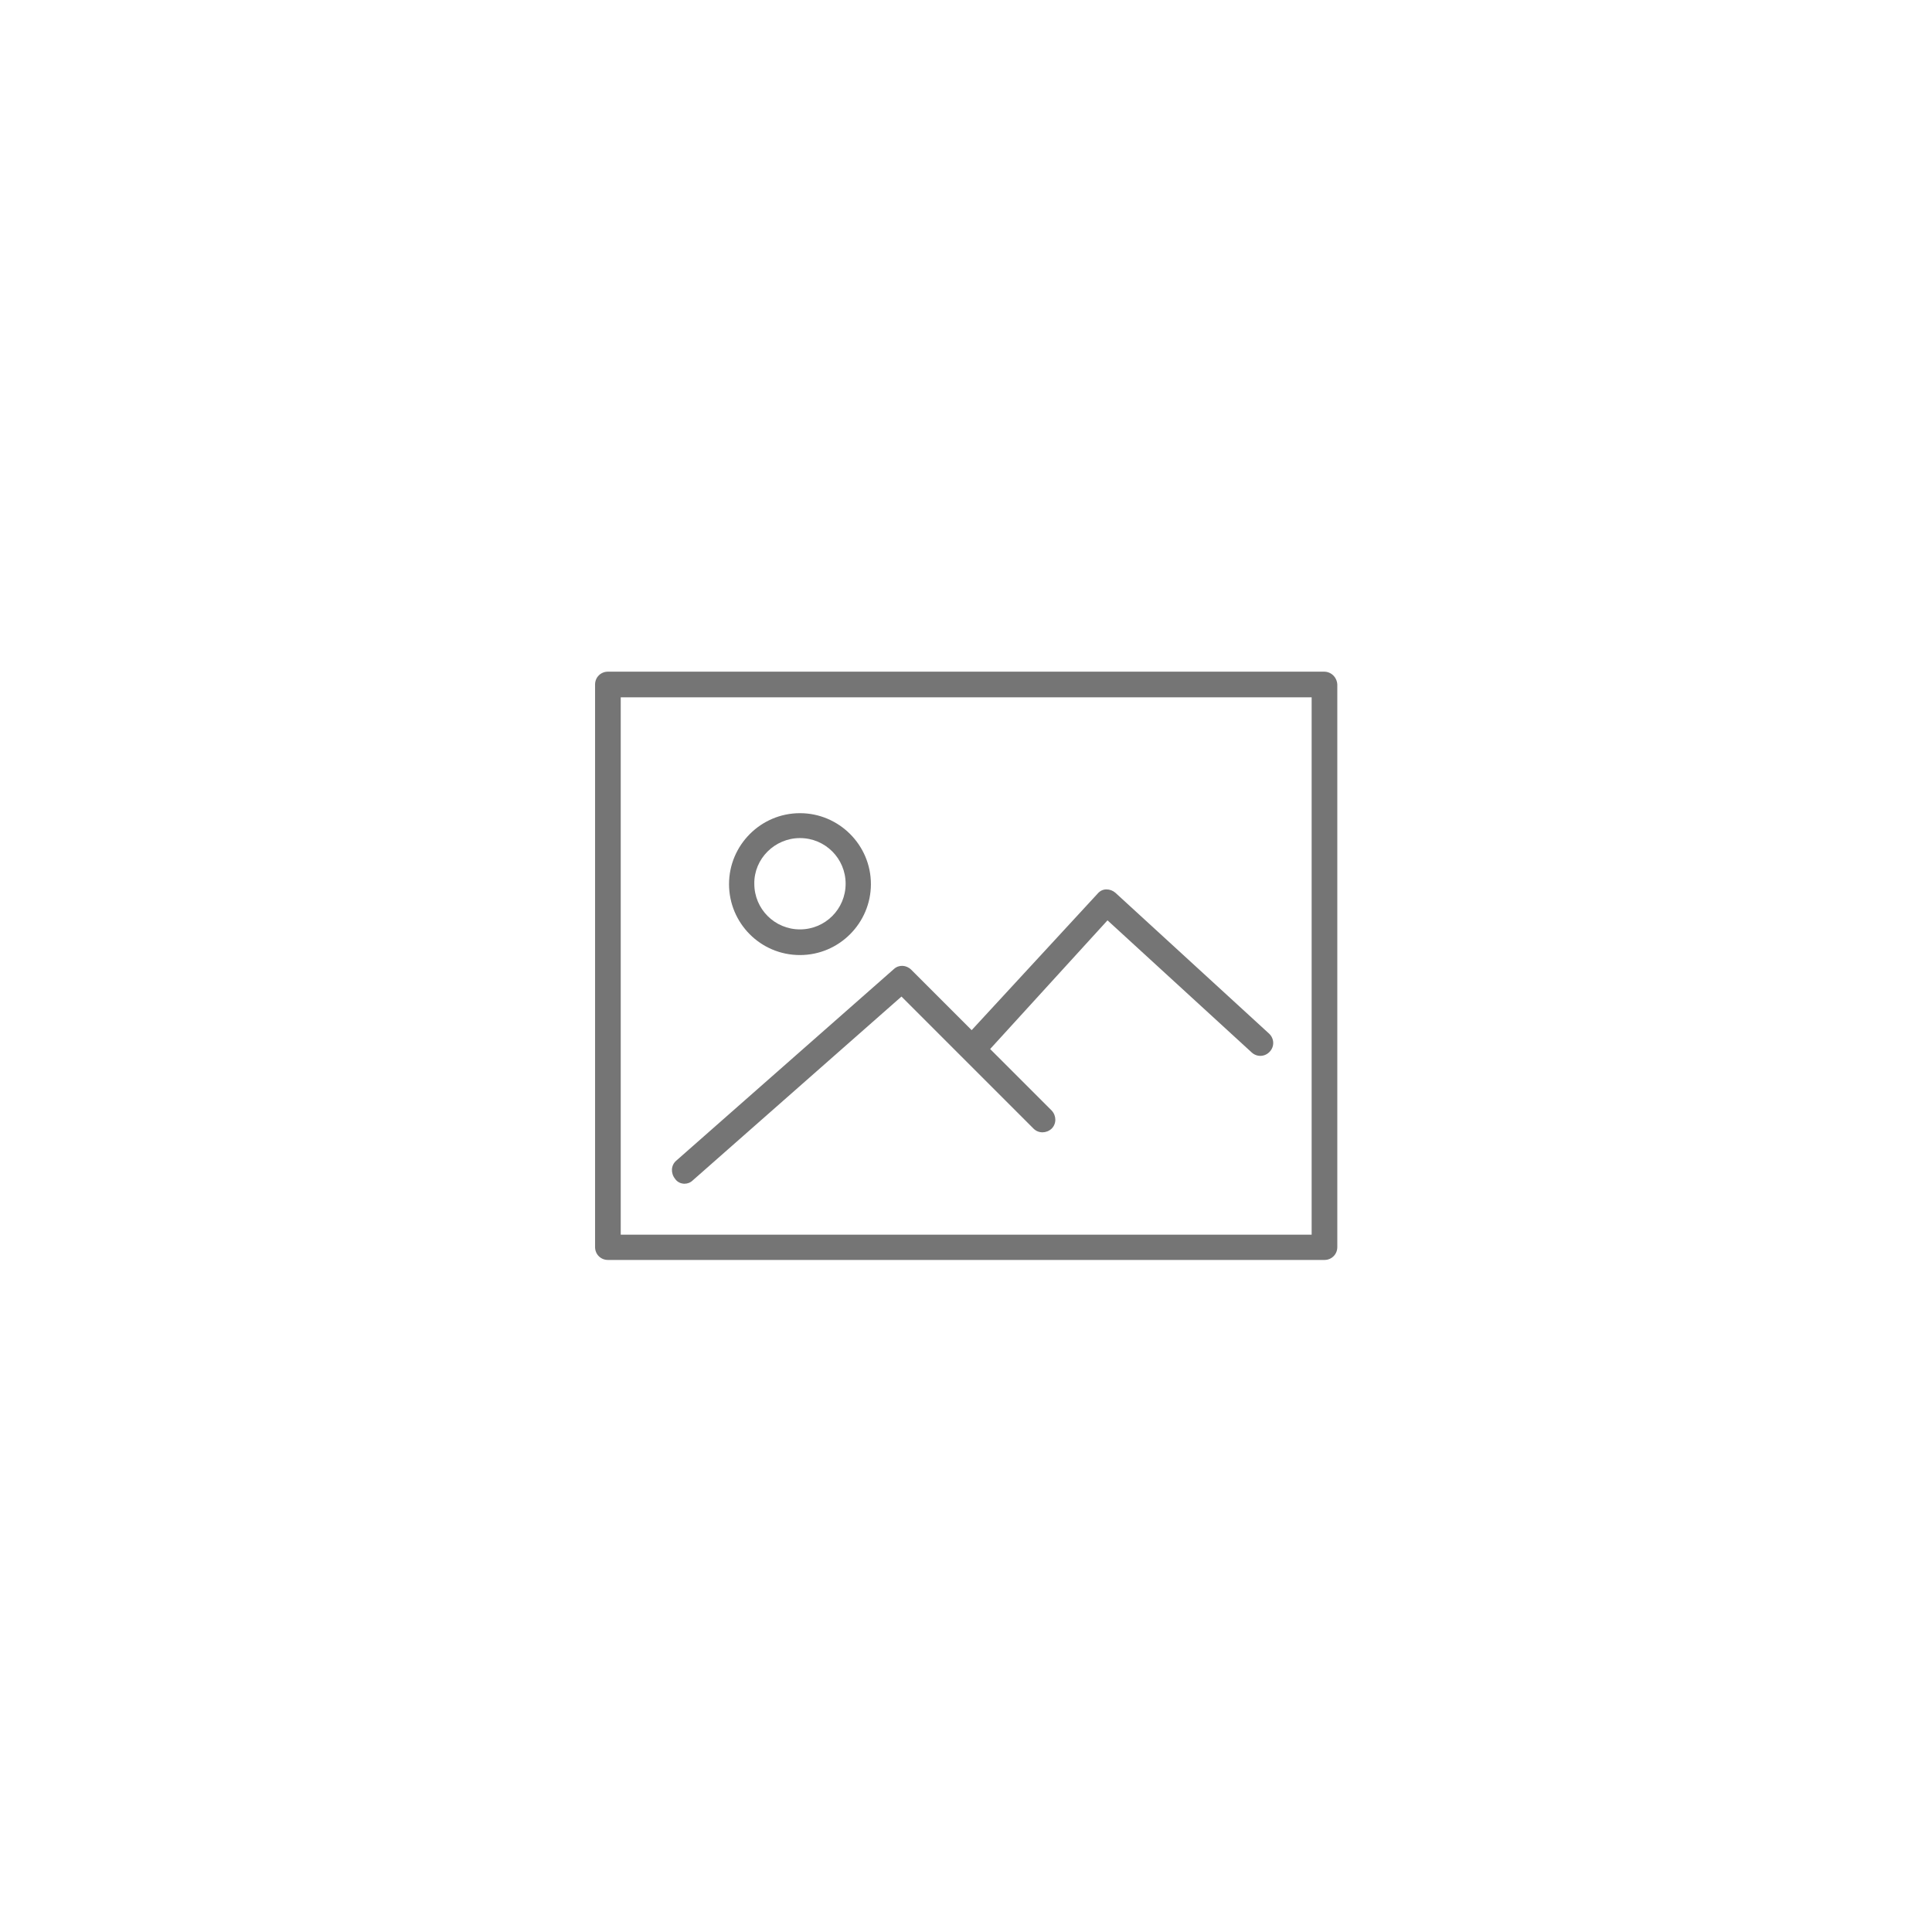 <?xml version="1.0" encoding="utf-8"?>
<!-- Generator: Adobe Illustrator 22.0.1, SVG Export Plug-In . SVG Version: 6.00 Build 0)  -->
<svg version="1.1" id="Capa_1" xmlns="http://www.w3.org/2000/svg" xmlns:xlink="http://www.w3.org/1999/xlink" x="0px" y="0px"
	 viewBox="0 0 512 512" style="enable-background:new 0 0 512 512;" xml:space="preserve">
<style type="text/css">
	.st0{fill:#757575;}
</style>
<g>
	<path class="st0" d="M350.9,178H161.1c-1.9,0-3.4,1.5-3.4,3.4v149.1c0,1.9,1.5,3.4,3.4,3.4h189.9c1.9,0,3.4-1.5,3.4-3.4V181.4
		C354.3,179.5,352.8,178,350.9,178z M347.5,327.2h-183V184.8h183.1v142.4L347.5,327.2L347.5,327.2z"/>
	<path class="st0" d="M212,253.1c10.4,0,18.8-8.5,18.8-18.8c0-10.4-8.5-18.8-18.8-18.8c-10.4,0-18.8,8.5-18.8,18.8
		S201.5,253.1,212,253.1z M212,222.1c6.7,0,12.1,5.4,12.1,12.1c0,6.7-5.4,12.1-12.1,12.1c-6.7,0-12.1-5.4-12.1-12.1
		C199.8,227.6,205.3,222.1,212,222.1z"/>
	<path class="st0" d="M181.4,313.7c0.8,0,1.6-0.3,2.2-0.9l55.3-48.7l35,35c1.3,1.3,3.4,1.3,4.8,0c1.3-1.3,1.3-3.4,0-4.8L262.4,278
		l31.1-34.1l38.2,35c1.4,1.3,3.5,1.2,4.8-0.2c1.3-1.4,1.2-3.5-0.2-4.8l-40.7-37.3c-0.7-0.6-1.5-0.9-2.4-0.9c-0.9,0-1.7,0.4-2.3,1.1
		l-33.4,36.2L241.5,257c-1.3-1.3-3.3-1.4-4.6-0.2l-57.7,50.8c-1.4,1.2-1.5,3.3-0.3,4.8C179.5,313.3,180.5,313.7,181.4,313.7z"/>
</g>
</svg>
